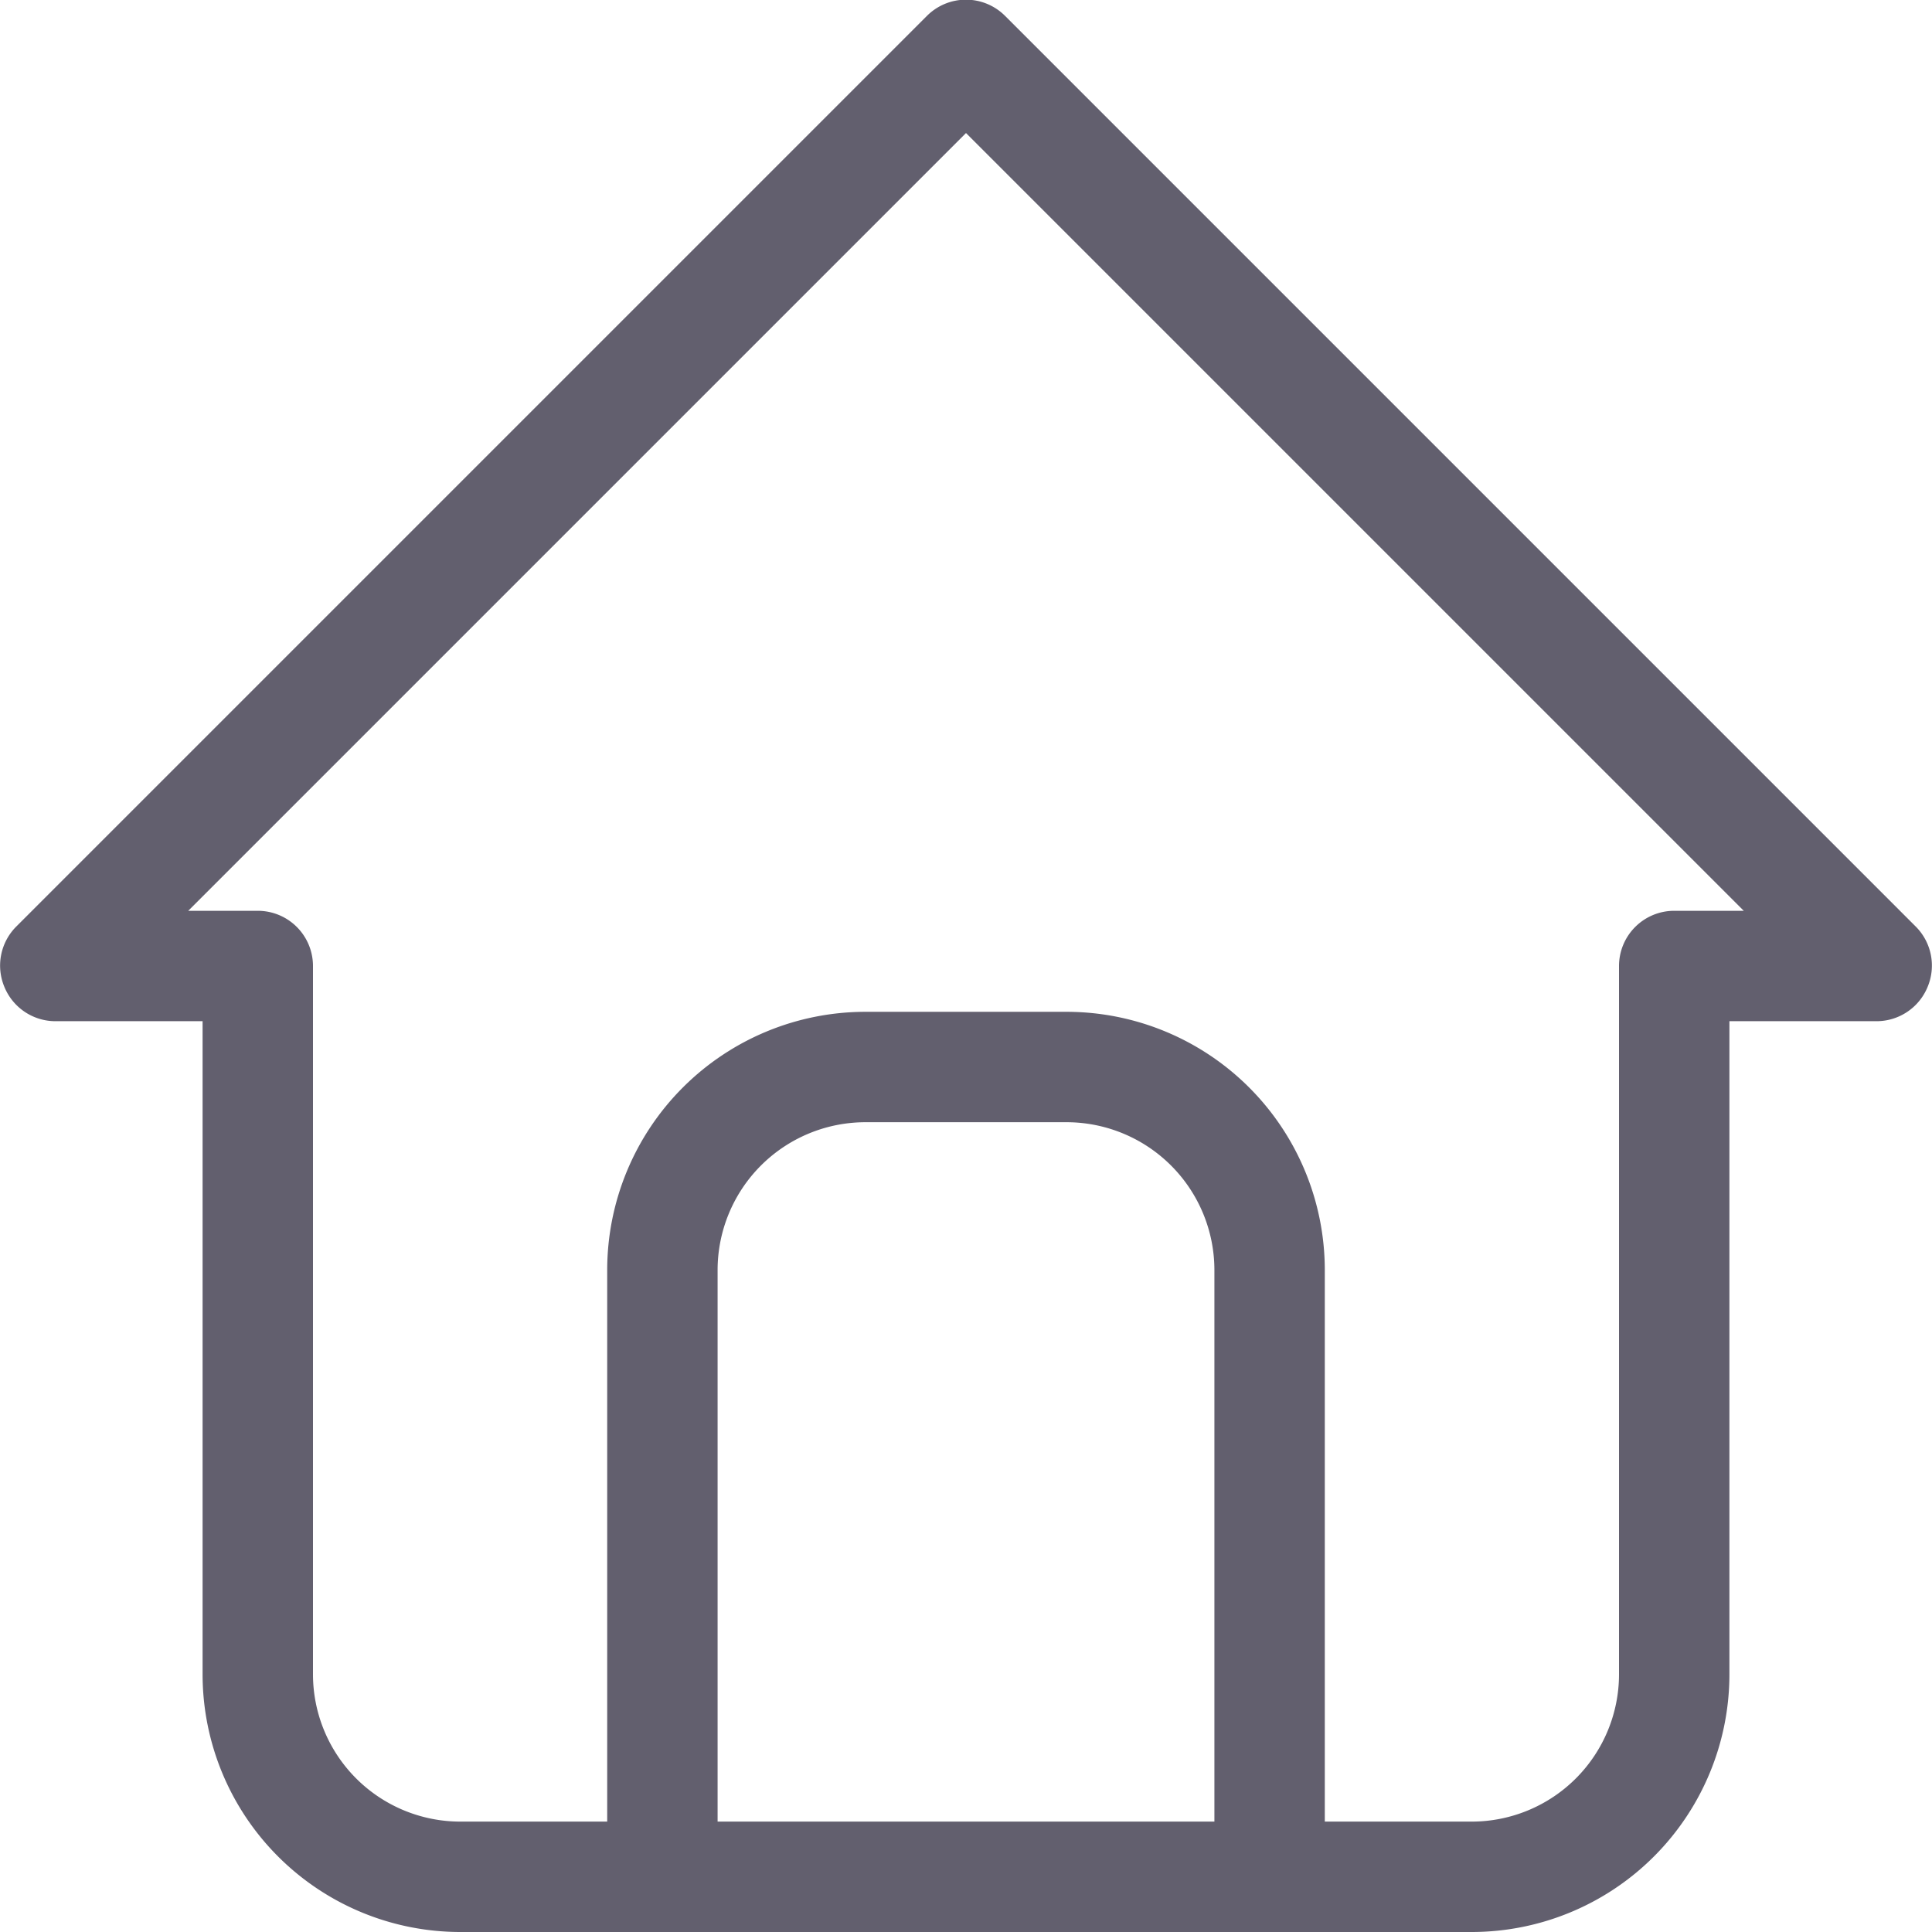 <svg xmlns="http://www.w3.org/2000/svg" viewBox="0 0 35 35"><defs><style>.cls-1{fill:#625f6e;}</style></defs><g id="Layer_2" data-name="Layer 2"><g id="Layer_1-2" data-name="Layer 1"><path class="cls-1" d="M34.71,16.79,18.21.29a1,1,0,0,0-1.42,0L.29,16.79a1,1,0,0,0-.21,1.09A1,1,0,0,0,1,18.5H3.67V30.33A4.67,4.67,0,0,0,8.33,35H26.67a4.67,4.67,0,0,0,4.66-4.67V18.5H34a1,1,0,0,0,.92-.62A1,1,0,0,0,34.71,16.79ZM22,33H13V23a2.68,2.68,0,0,1,2.67-2.67h3.66A2.68,2.68,0,0,1,22,23Zm8.33-16.5a1,1,0,0,0-1,1V30.33A2.67,2.67,0,0,1,26.67,33H24V23a4.68,4.68,0,0,0-4.67-4.67H15.67A4.68,4.68,0,0,0,11,23V33H8.33a2.67,2.67,0,0,1-2.66-2.67V17.5a1,1,0,0,0-1-1H3.41L17.5,2.41,31.59,16.5Z"/></g></g></svg>